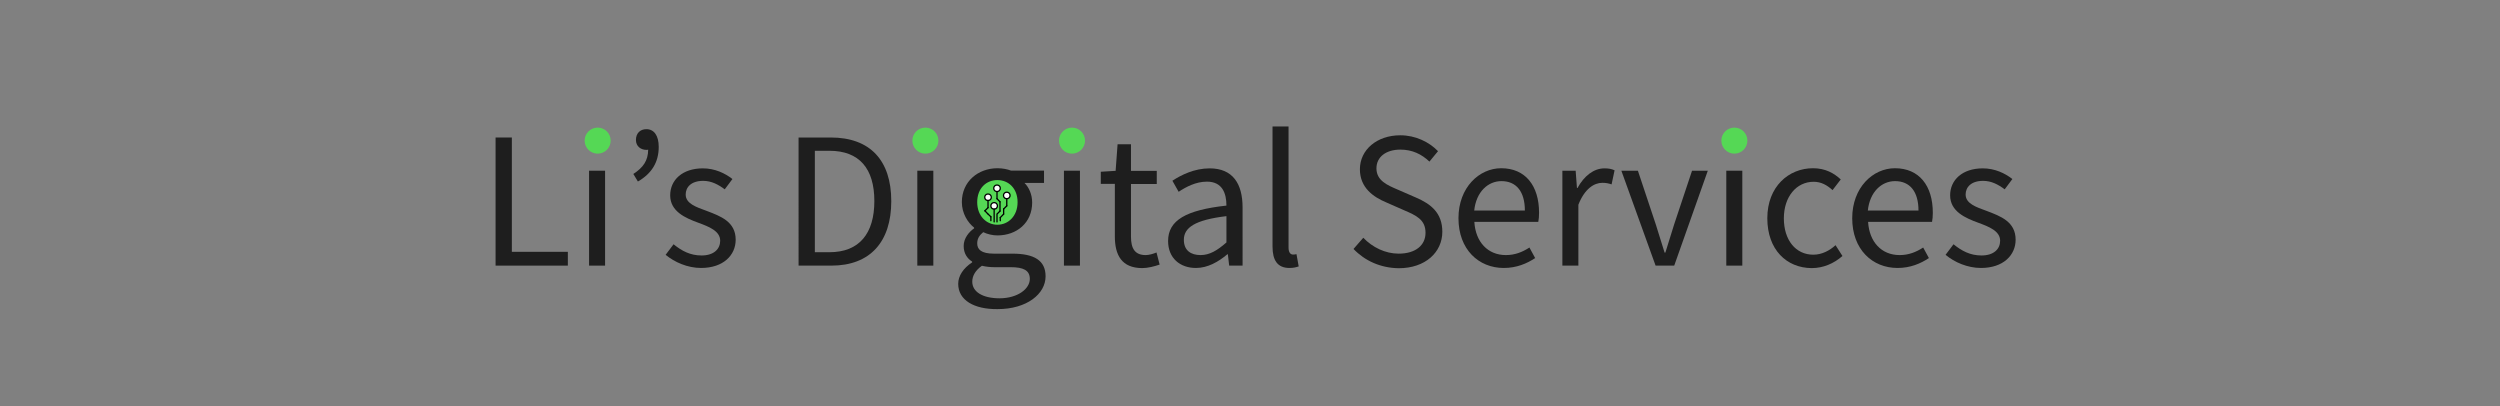 <?xml version="1.0" encoding="utf-8"?>
<!-- Generator: Adobe Illustrator 22.0.0, SVG Export Plug-In . SVG Version: 6.00 Build 0)  -->
<svg version="1.1" id="Layer_1" xmlns="http://www.w3.org/2000/svg" xmlns:xlink="http://www.w3.org/1999/xlink" x="0px" y="0px"
	 viewBox="0 0 1920 312" style="enable-background:new 0 0 1920 312;" xml:space="preserve">
<rect x="0" y="0" width="1920" height="312" fill="#808080" stroke="none"/>
<style type="text/css">
	.st0{opacity:0.39;}
	.st1{fill:#55D855;}
	.st2{fill:#FFFFFF;stroke:#000000;stroke-linecap:round;stroke-linejoin:round;stroke-miterlimit:10;}
	.st3{fill:none;stroke:#000000;stroke-linecap:round;stroke-linejoin:round;stroke-miterlimit:10;}
	.st4{fill:none;stroke:#000000;stroke-linecap:round;stroke-miterlimit:10;}
	.st5{fill:#1E1E1E;}
</style>
<g id="Layer_1_1_" class="st0">
</g>
<g id="Layer_2_1_">
	<g>
		<circle class="st1" cx="766" cy="155.4" r="17.5"/>
		<g>
			<g>
				<circle class="st2" cx="765.7" cy="144.6" r="2.5"/>
				<line class="st3" x1="765.7" y1="147.1" x2="765.7" y2="152.6"/>
				<line class="st3" x1="765.7" y1="152.6" x2="768" y2="155"/>
			</g>
			<g>
				<circle class="st2" cx="758.8" cy="151.5" r="2.5"/>
				<line class="st3" x1="758.8" y1="153.9" x2="758.8" y2="159.5"/>
				<line class="st3" x1="758.8" y1="159.5" x2="756.4" y2="161.9"/>
			</g>
			<circle class="st2" cx="763.5" cy="158.1" r="2.5"/>
			<line class="st3" x1="763.5" y1="160.5" x2="763.5" y2="170.4"/>
			<g>
				<circle class="st2" cx="773.2" cy="150.1" r="2.5"/>
				<line class="st3" x1="773.2" y1="152.6" x2="773.2" y2="158.1"/>
				<line class="st3" x1="773.2" y1="158.1" x2="770.8" y2="160.5"/>
			</g>
			<line class="st3" x1="770.8" y1="160.5" x2="770.8" y2="164.4"/>
			<line class="st3" x1="768" y1="155" x2="768" y2="162.1"/>
			<line class="st3" x1="756.4" y1="161.9" x2="758.5" y2="164.1"/>
			<line class="st3" x1="770.8" y1="164.4" x2="768.2" y2="167.1"/>
			<line class="st3" x1="758.5" y1="164.1" x2="761" y2="166.5"/>
			<line class="st3" x1="761" y1="166.5" x2="761" y2="169.5"/>
			<line class="st3" x1="768.2" y1="167.1" x2="768.2" y2="169.5"/>
			<polyline class="st4" points="765.7,170.4 765.7,164.8 765.7,164.4 768,162.1 			"/>
		</g>
	</g>
	<path class="st5" d="M380.6,105.6h12.5v87.8h43V204h-55.5V105.6z"/>
	<path class="st5" d="M452.4,131.1h12.3V204h-12.3V131.1z"/>
	<path class="st5" d="M496.4,99.2c-4.7,0-8,3.1-8,8.3c0,4.9,3.8,7.6,8,7.6c0.5,0,1,0,1.4-0.1c-0.1,8.5-3.9,13.7-11.4,18.6l3.5,5.8
		c10.4-6,16-14.6,16-26.6C505.9,104.1,502.3,99.2,496.4,99.2z"/>
	<path class="st5" d="M511.2,195.7l6.1-8.1c6.3,5.1,12.8,8.6,21.5,8.6c9.6,0,14.3-5.1,14.3-11.3c0-7.5-8.6-10.8-16.7-13.8
		c-10.2-3.7-21.7-8.8-21.7-21.1c0-11.7,9.3-20.7,25.1-20.7c9.1,0,17,3.7,22.7,8.2l-5.9,7.9c-5-3.7-10.2-6.5-16.6-6.5
		c-9.2,0-13.4,4.9-13.4,10.5c0,6.9,7.9,9.6,16.2,12.6c10.5,4,22.2,8.2,22.2,22.1c0,11.8-9.4,21.7-26.6,21.7
		C528.1,205.8,518.1,201.4,511.2,195.7z"/>
	<path class="st5" d="M613.3,105.6H638c30.3,0,46.5,17.6,46.5,48.9s-16.3,49.5-46,49.5h-25.2V105.6z M637,193.7
		c23,0,34.5-14.4,34.5-39.3S660,115.8,637,115.8h-11.2v77.9H637z"/>
	<path class="st5" d="M704.5,131.1h12.3V204h-12.3V131.1z"/>
	<path class="st5" d="M735.9,218c0-6.2,4-12.1,10.7-16.5v-0.6c-3.7-2.3-6.5-6.2-6.5-12c0-6,4.2-10.9,8-13.5v-0.6
		c-4.8-3.8-9.4-10.9-9.4-19.6c0-15.9,12.6-26,27.4-26c4,0,7.6,0.8,10.3,1.8h25.4v9.5h-15c3.4,3.3,5.9,8.8,5.9,15
		c0,15.6-11.8,25.3-26.7,25.3c-3.5,0-7.6-0.9-10.9-2.5c-2.6,2.2-4.6,4.6-4.6,8.6c0,4.6,3,7.9,12.8,7.9h14.2
		c16.9,0,25.5,5.3,25.5,17.4c0,13.5-14.3,25.2-36.9,25.2C748.2,237.6,735.9,230.6,735.9,218z M790.9,214.2c0-6.7-5.1-9-14.7-9h-12.6
		c-2.8,0-6.2-0.3-9.5-1.1c-5.2,3.7-7.4,8-7.4,12.2c0,7.8,7.9,12.8,21.1,12.8C781.7,229,790.9,221.8,790.9,214.2z M781.5,155.3
		c0-10.6-6.9-17-15.5-17s-15.5,6.3-15.5,17c0,10.6,7.1,17.3,15.5,17.3S781.5,165.9,781.5,155.3z"/>
	<path class="st5" d="M817.1,131.1h12.3V204h-12.3V131.1z"/>
	<path class="st5" d="M856.2,181.5v-40.3h-10.8v-9.3l11.4-0.7l1.5-20.4h10.3v20.4h19.8v10.1h-19.8v40.5c0,8.9,2.9,14.1,11.3,14.1
		c2.6,0,5.9-1,8.3-2l2.4,9.3c-4.1,1.4-9,2.7-13.5,2.7C861.5,205.8,856.2,196,856.2,181.5z"/>
	<path class="st5" d="M897.1,185.1c0-15.9,13.7-23.8,44.8-27.2c0-9.4-3.1-18.4-15-18.4c-8.4,0-16,4-21.7,7.8l-4.8-8.5
		c6.7-4.4,16.9-9.5,28.6-9.5c17.8,0,25.3,11.8,25.3,30V204H944l-1-8.7h-0.4c-6.9,5.8-15.1,10.5-24.1,10.5
		C906.2,205.8,897.1,198.2,897.1,185.1z M941.9,186.2V166c-24.4,2.9-32.7,8.9-32.7,18.2c0,8.3,5.6,11.7,12.8,11.7
		C929,195.9,934.8,192.4,941.9,186.2z"/>
	<path class="st5" d="M977.3,189.4V97.1h12.3v93.1c0,3.8,1.6,5.3,3.4,5.3c0.7,0,1.3,0,2.7-0.3l1.7,9.4c-1.8,0.6-3.9,1.2-7.1,1.2
		C981.1,205.8,977.3,199.9,977.3,189.4z"/>
	<path class="st5" d="M1039.5,191.2l7.5-8.6c7.1,7.4,16.9,12.2,27.2,12.2c12.9,0,20.6-6.4,20.6-16c0-10.1-7.1-13.3-16.4-17.3
		l-14.1-6.2c-9.2-3.9-19.9-10.9-19.9-25.3c0-15,13.1-26.1,31-26.1c11.7,0,22.1,5.1,29,12.2l-6.6,8c-6-5.7-13.2-9.2-22.3-9.2
		c-11,0-18.4,5.6-18.4,14.4c0,9.5,8.6,13,16.3,16.3l14,6.1c11.4,4.9,20.3,11.7,20.3,26.3c0,15.6-12.9,28-33.5,28
		C1060.1,205.8,1048.1,200.2,1039.5,191.2z"/>
	<path class="st5" d="M1120.1,167.6c0-23.7,16-38.4,32.8-38.4c18.6,0,29.1,13.4,29.1,34.2c0,2.6-0.2,5.2-0.6,7h-49.1
		c0.9,15.4,10.3,25.5,24.2,25.5c7,0,12.7-2.3,18.1-5.8l4.4,8.1c-6.4,4.2-14.2,7.6-24.1,7.6C1135.6,205.8,1120.1,191.6,1120.1,167.6z
		 M1171.1,161.7c0-14.6-6.6-22.6-18-22.6c-10.3,0-19.4,8.2-20.9,22.6H1171.1z"/>
	<path class="st5" d="M1199.9,131.1h10.2l1,13.3h0.4c5.1-9.3,12.5-15.1,20.7-15.1c3.2,0,5.5,0.4,7.8,1.5l-2.3,10.8
		c-2.5-0.8-4.2-1.2-7.1-1.2c-6.2,0-13.5,4.4-18.4,16.8V204h-12.3L1199.9,131.1L1199.9,131.1z"/>
	<path class="st5" d="M1245.2,131.1h12.7l13.8,41.4c2.2,7.1,4.5,14.5,6.7,21.5h0.6c2.2-7,4.5-14.4,6.7-21.5l13.8-41.4h12.1
		l-25.8,72.9h-14.3L1245.2,131.1z"/>
	<path class="st5" d="M1325.8,131.1h12.3V204h-12.3V131.1z"/>
	<path class="st5" d="M1357.3,167.6c0-24.3,16.4-38.4,35.1-38.4c9.6,0,16.2,3.9,21.3,8.6l-6.3,8.2c-4.2-3.8-8.7-6.4-14.5-6.4
		c-13.2,0-22.9,11.4-22.9,28.1s9.1,27.9,22.6,27.9c6.7,0,12.6-3.2,17.1-7.3l5.3,8.3c-6.6,5.8-14.8,9.3-23.6,9.3
		C1372.1,205.8,1357.3,191.8,1357.3,167.6z"/>
	<path class="st5" d="M1422.5,167.6c0-23.7,16-38.4,32.8-38.4c18.6,0,29.1,13.4,29.1,34.2c0,2.6-0.2,5.2-0.6,7h-49.1
		c0.9,15.4,10.3,25.5,24.2,25.5c7,0,12.7-2.3,18.1-5.8l4.4,8.1c-6.4,4.2-14.2,7.6-24.1,7.6C1438,205.8,1422.5,191.6,1422.5,167.6z
		 M1473.4,161.7c0-14.6-6.6-22.6-18-22.6c-10.3,0-19.4,8.2-20.9,22.6H1473.4z"/>
	<path class="st5" d="M1494.2,195.7l6.1-8.1c6.3,5.1,12.8,8.6,21.5,8.6c9.6,0,14.3-5.1,14.3-11.3c0-7.5-8.6-10.8-16.7-13.8
		c-10.2-3.7-21.7-8.8-21.7-21.1c0-11.7,9.3-20.7,25.1-20.7c9.1,0,17,3.7,22.7,8.2l-5.9,7.9c-5-3.7-10.2-6.5-16.6-6.5
		c-9.2,0-13.4,4.9-13.4,10.5c0,6.9,7.9,9.6,16.2,12.6c10.5,4,22.2,8.2,22.2,22.1c0,11.8-9.4,21.7-26.6,21.7
		C1511,205.8,1501,201.4,1494.2,195.7z"/>
	<circle class="st1" cx="459" cy="108" r="10"/>
	<circle class="st1" cx="710.7" cy="108" r="10"/>
	<circle class="st1" cx="823.3" cy="108" r="10"/>
	<circle class="st1" cx="1332" cy="108" r="10"/>
</g>
</svg>
